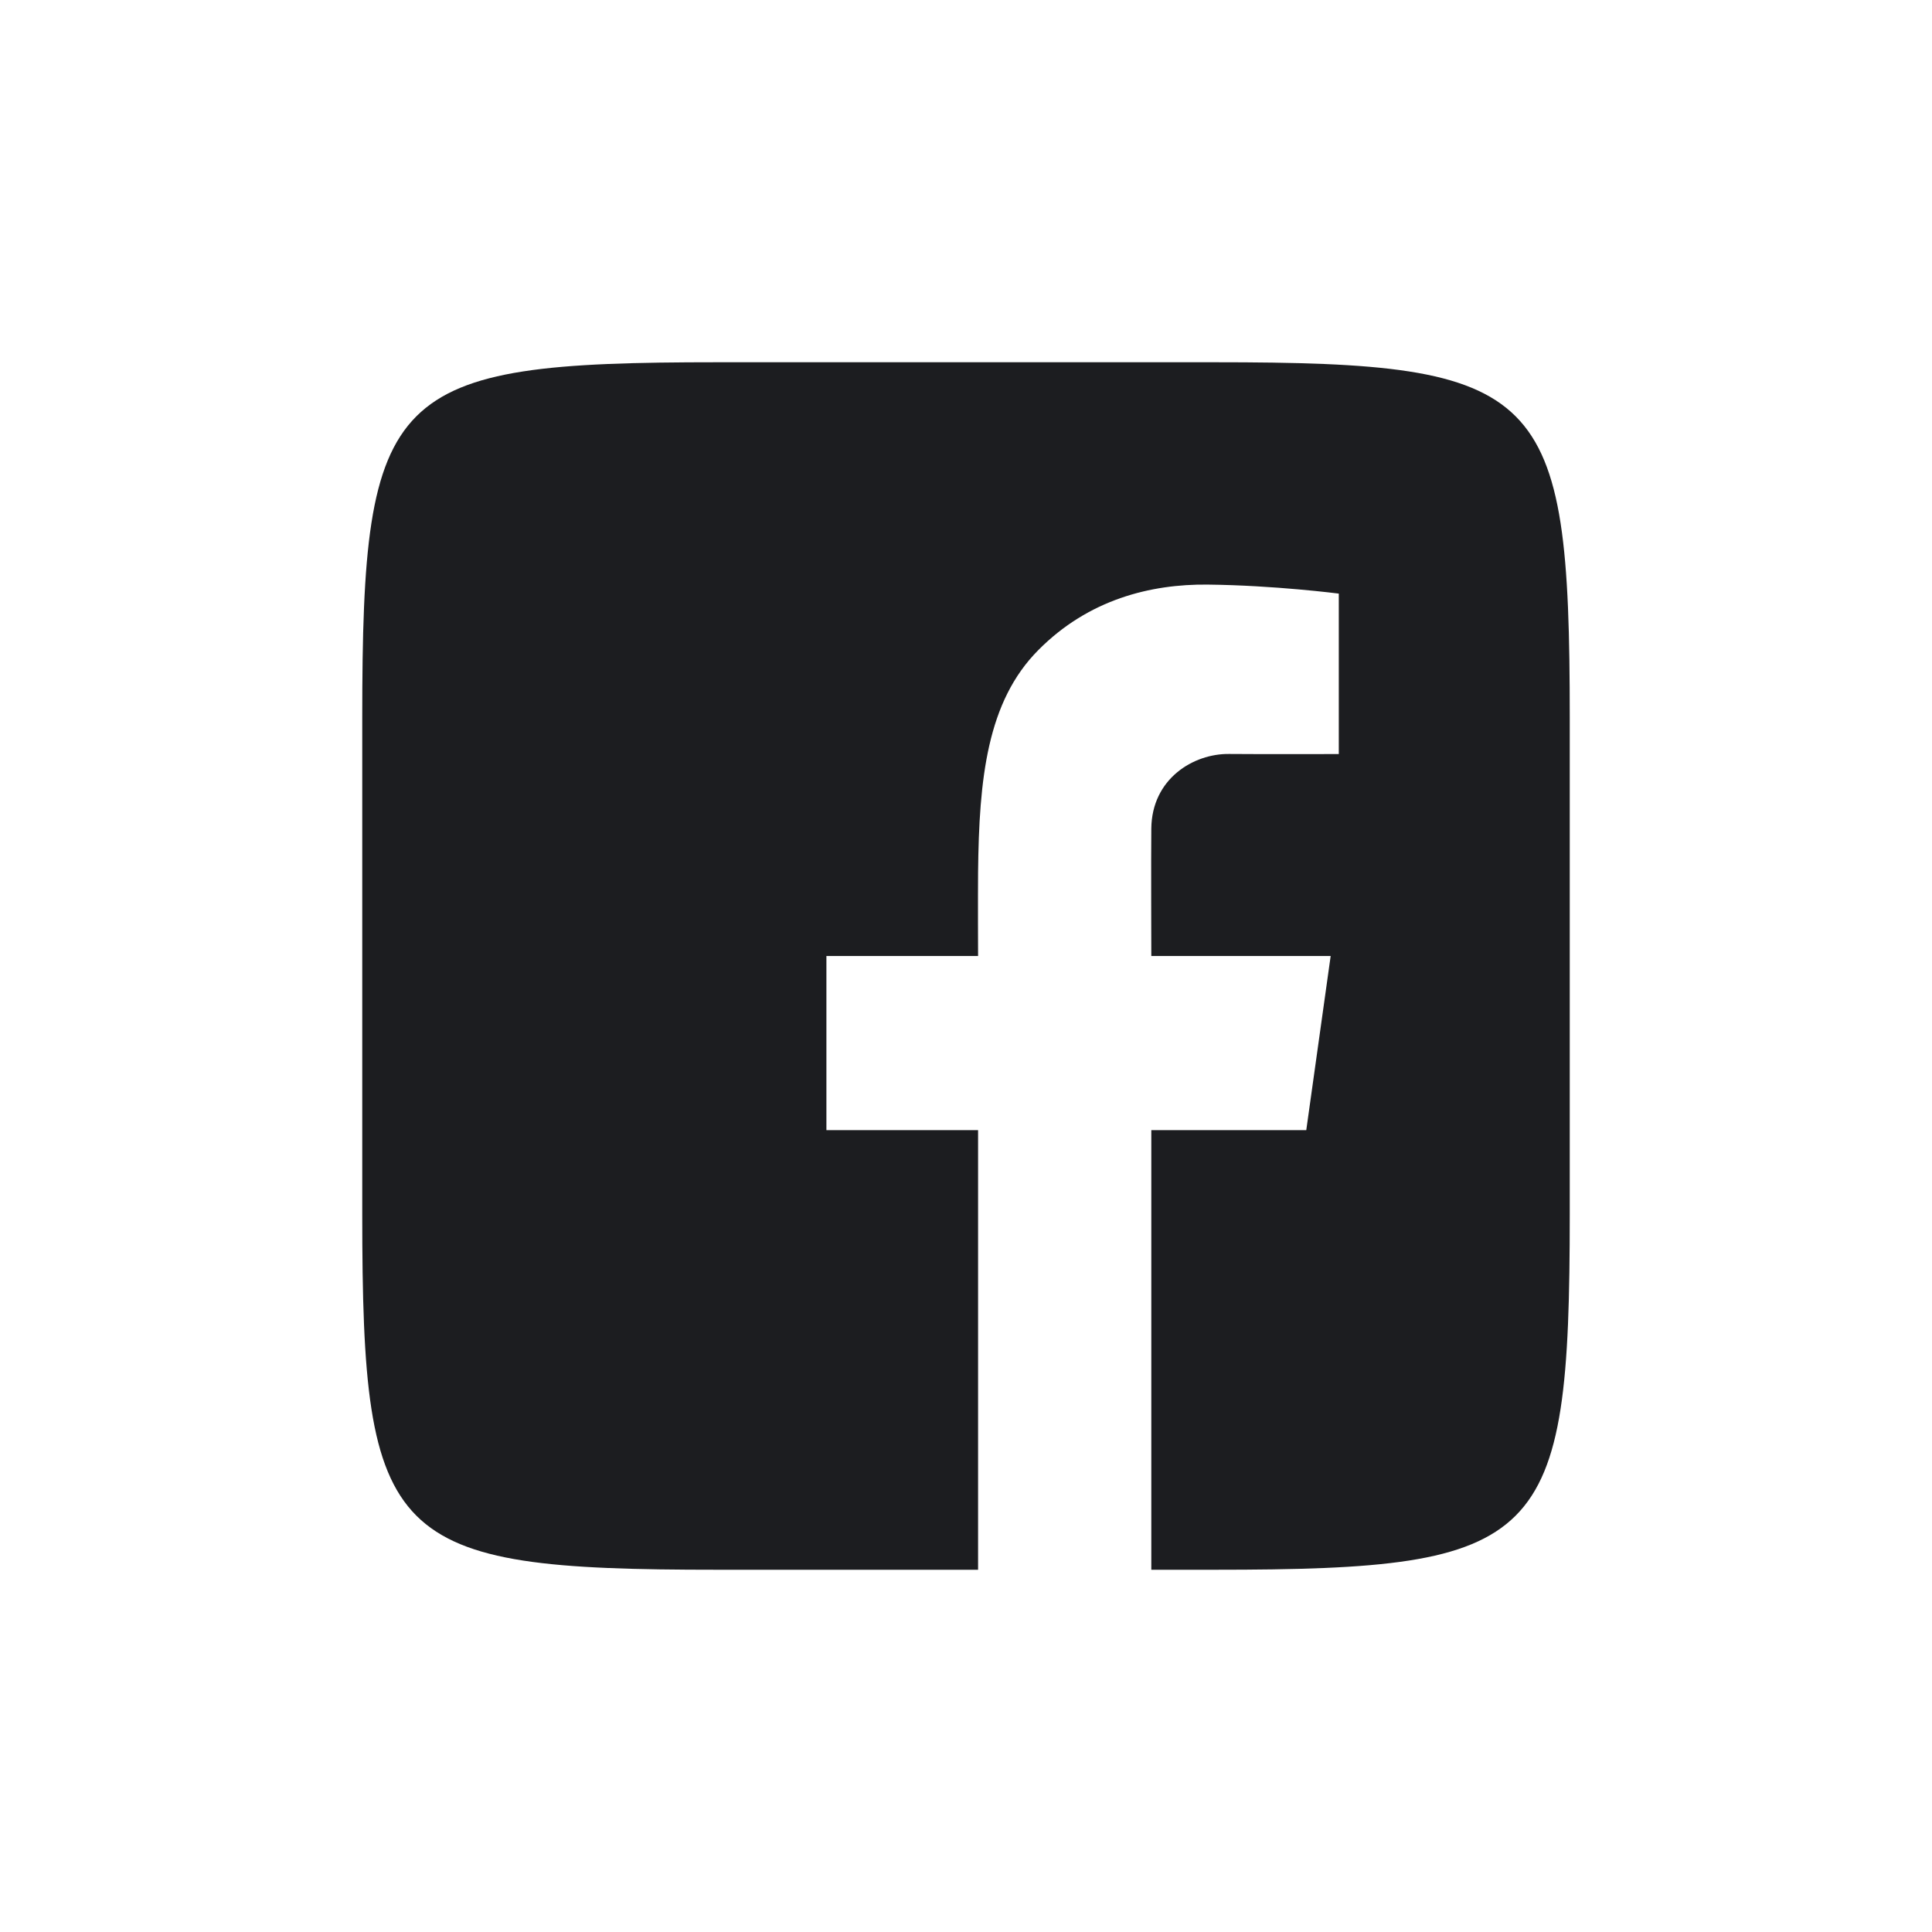 <svg width="24" height="24" viewBox="0 0 24 24" fill="none" xmlns="http://www.w3.org/2000/svg">
<path d="M15.085 4.5C19.18 4.5 19.5 4.82 19.5 8.915V15.085C19.5 19.179 19.18 19.5 15.085 19.5H14.302V14.039H16.227L16.53 11.876H14.302C14.302 11.876 14.298 10.609 14.302 10.293C14.308 9.674 14.825 9.361 15.268 9.366C15.712 9.37 16.631 9.367 16.631 9.367V7.374C16.631 7.374 15.835 7.271 15 7.262C14.298 7.255 13.524 7.444 12.899 8.075C12.262 8.715 12.162 9.67 12.15 10.836C12.147 11.174 12.15 11.876 12.15 11.876H10.266V14.039H12.15V19.5H8.915C4.82 19.5 4.5 19.179 4.5 15.085V8.915C4.5 4.82 4.82 4.5 8.915 4.5H15.085Z" fill="#1C1D20"/>
</svg>
